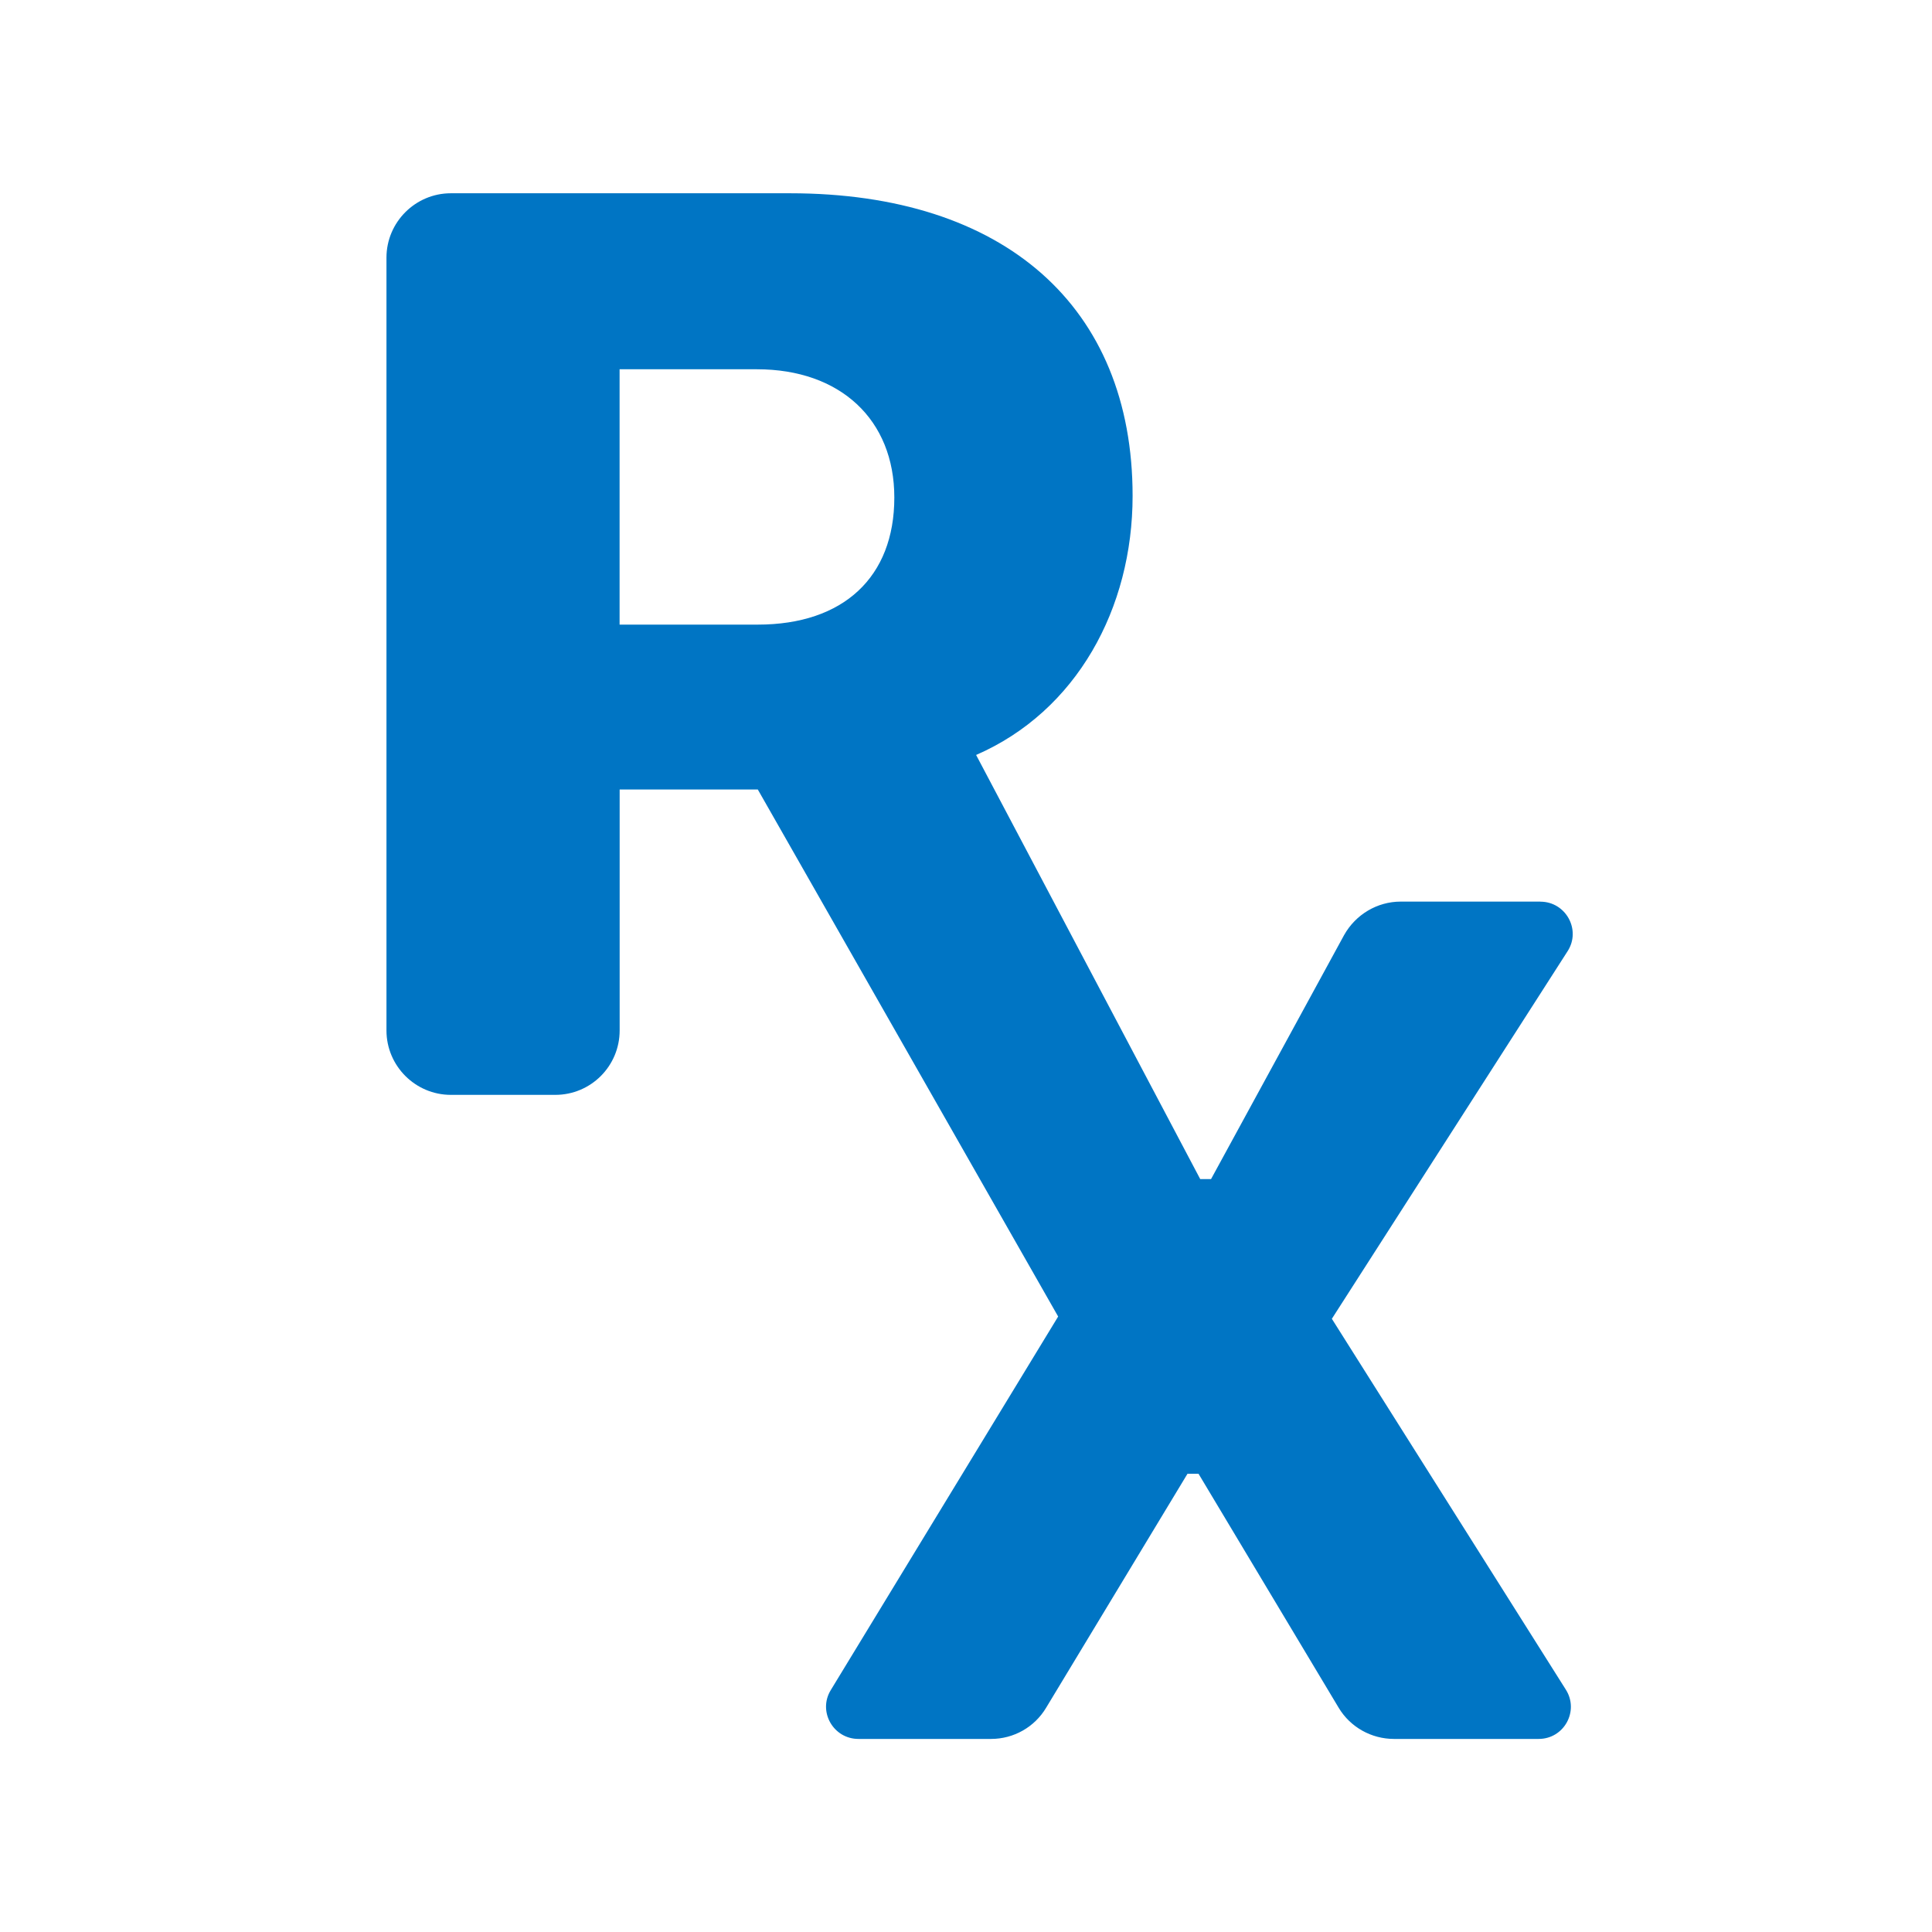 <svg height="30pt" viewBox="0 0 30 30" width="30pt" xmlns="http://www.w3.org/2000/svg"><path d="m23.918 14h-2.168c-.363 0-.699.199-.879.52l-2.066 3.789h-.168l-3.48-6.586c1.562-.68 2.43-2.277 2.43-4.023 0-2.941-1.992-4.699-5.32-4.699h-5.266c-.551 0-1 .449-1 1v12c0 .551.449 1 1 1h1.621c.555 0 1-.449 1-1v-3.742h2.145l4.664 8.184-3.531 5.801c-.203.332.039.758.43.758h2.059c.352 0 .676-.184.855-.484l2.195-3.633h.172l2.176 3.633c.18.301.508.484.859.484h2.246c.395 0 .633-.434.422-.766l-3.633-5.758 3.66-5.707c.215-.332-.027-.77-.422-.77zm-14.297-4.301v-3.965h2.133c1.293 0 2.133.781 2.133 1.992 0 1.234-.789 1.973-2.121 1.973zm0 0" fill="#0075c4"/></svg>
